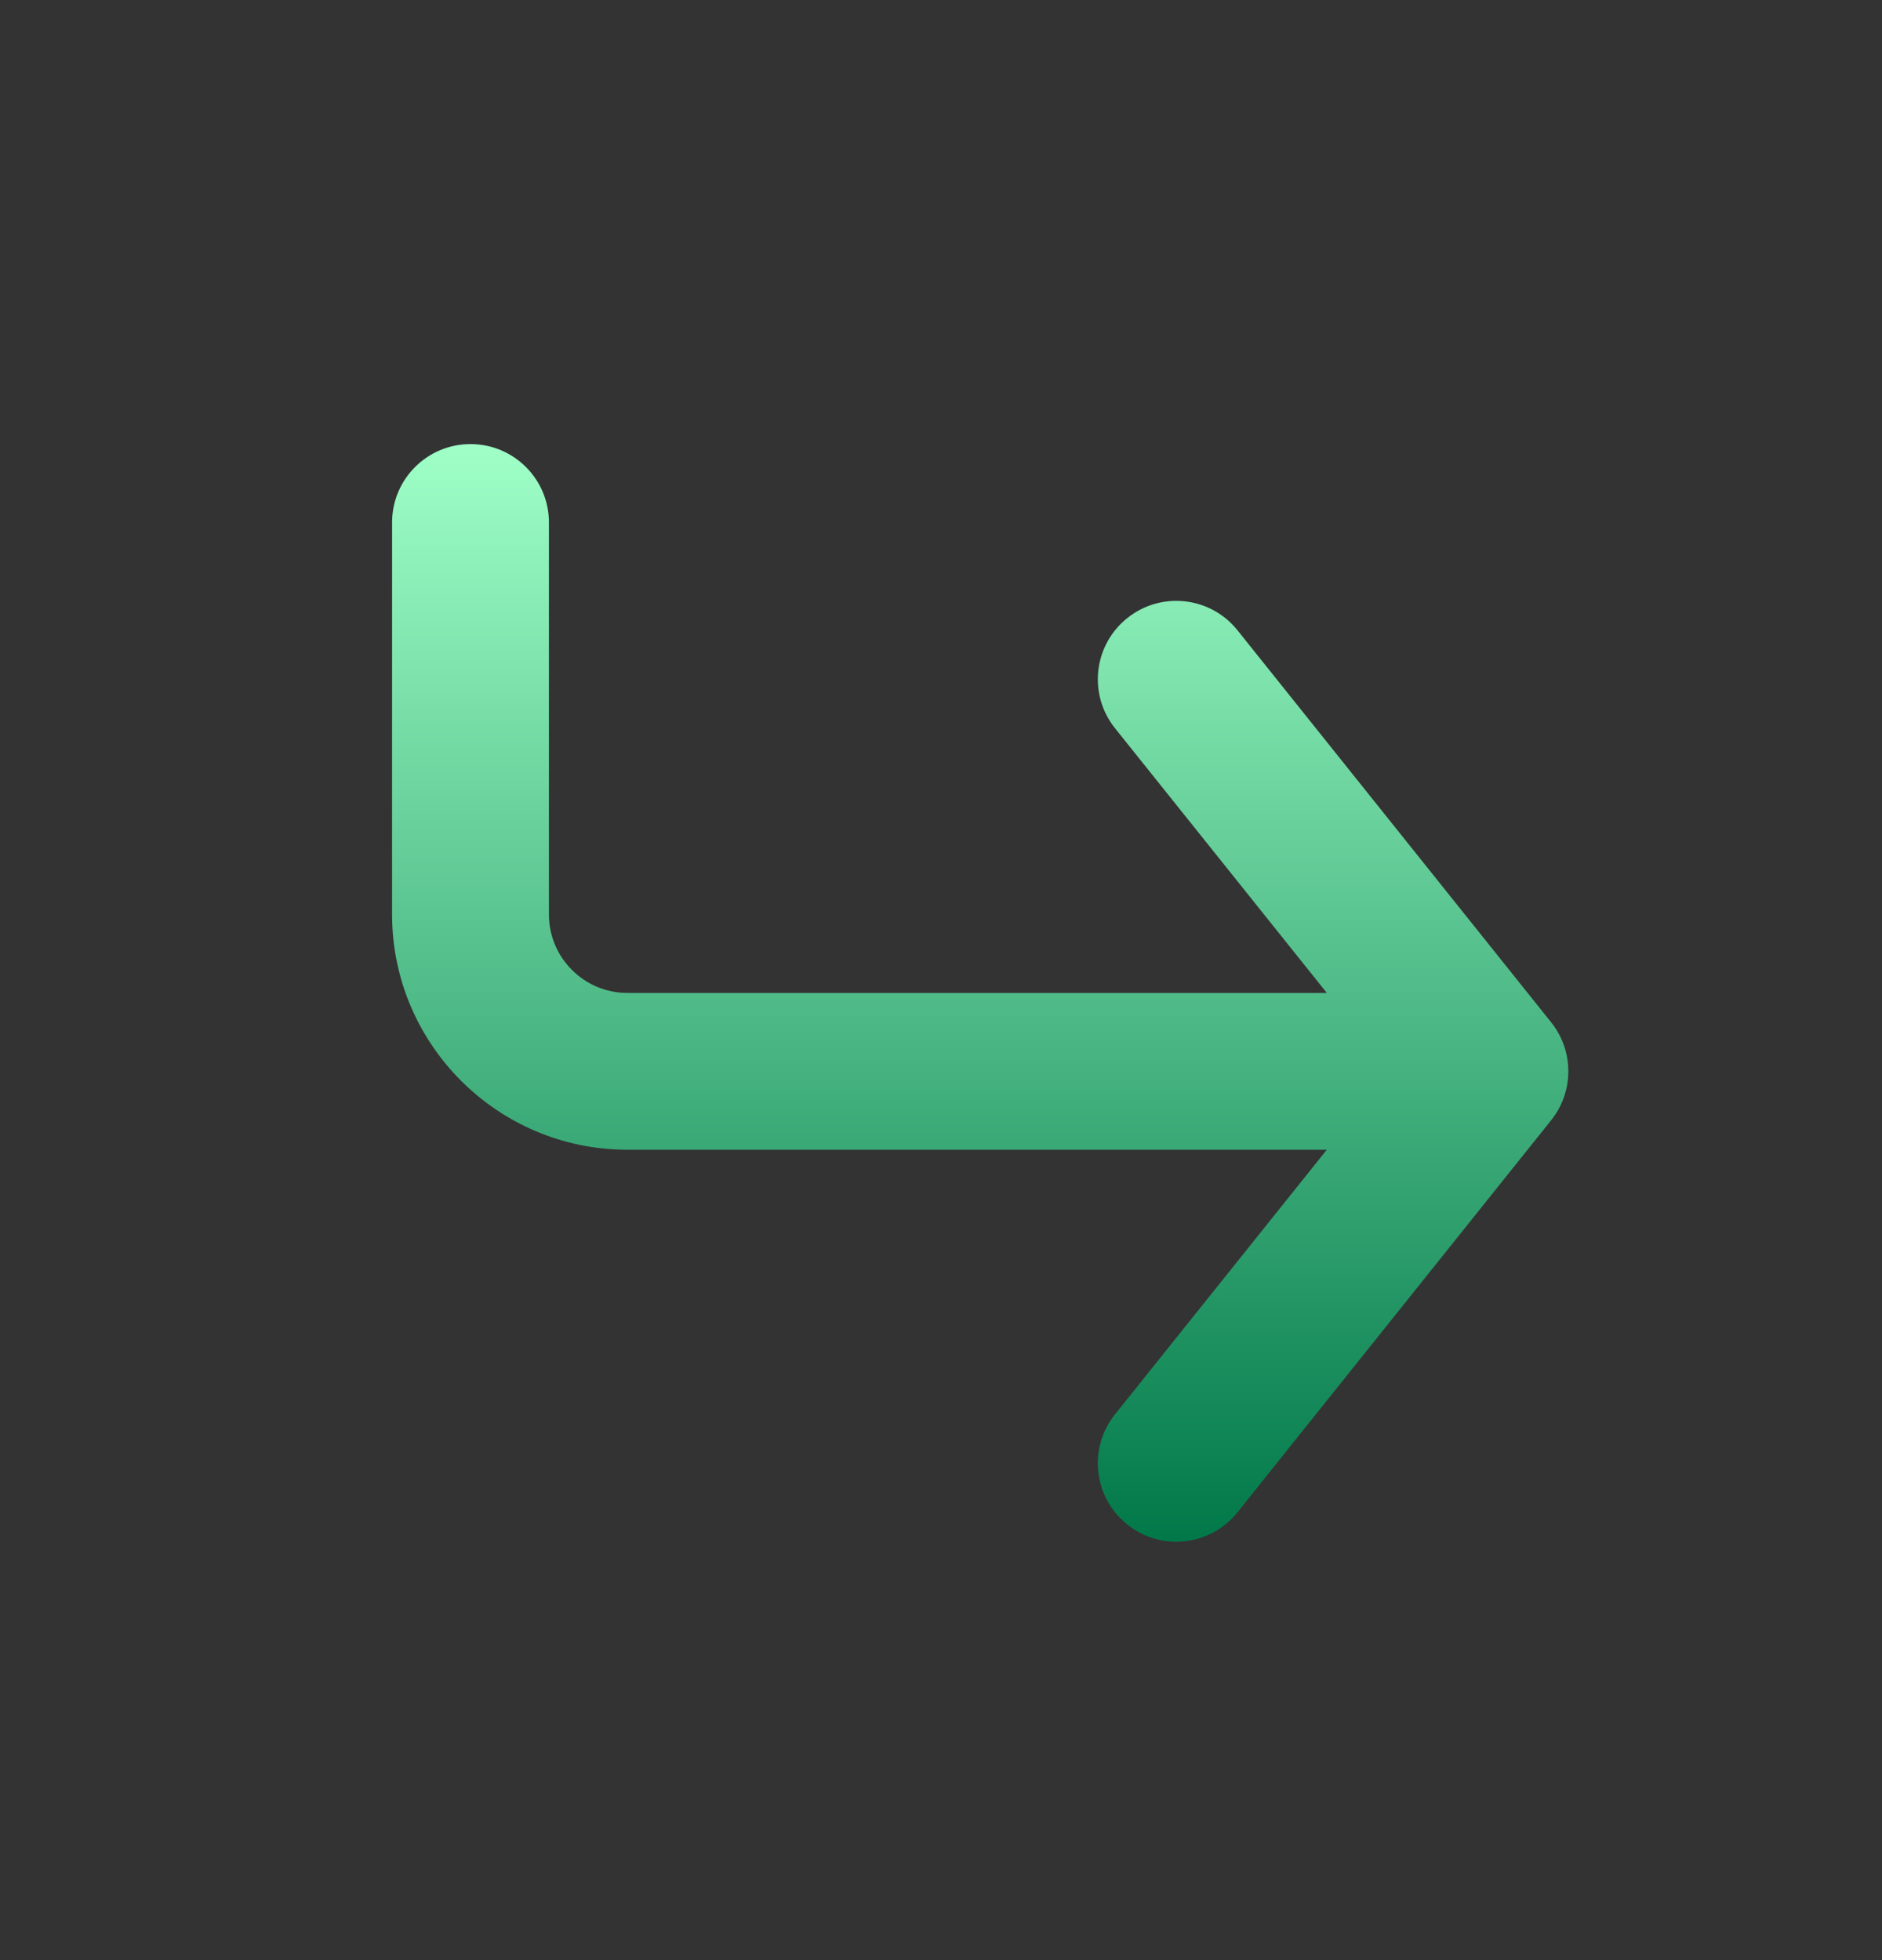 <svg width="24" height="25" viewBox="0 0 24 25" fill="none" xmlns="http://www.w3.org/2000/svg">
<rect x="0" y="0" width="24" height="25" fill="#333333" stroke="none"/>
<path fill-rule="evenodd" clip-rule="evenodd" d="M19.781 13.039L15.781 8.039C15.436 7.607 14.806 7.538 14.376 7.883C13.944 8.227 13.874 8.857 14.219 9.288L16.92 12.664H8C7.449 12.664 7 12.215 7 11.664V6.664C7 6.111 6.552 5.664 6 5.664C5.448 5.664 5 6.111 5 6.664V11.664C5 13.318 6.346 14.664 8 14.664H16.92L14.219 18.039C13.874 18.47 13.944 19.1 14.376 19.444C14.56 19.592 14.781 19.664 15 19.664C15.293 19.664 15.584 19.535 15.781 19.288L19.781 14.288C20.073 13.923 20.073 13.404 19.781 13.039Z" fill="url(#paint0_linear_1265_1426)"/>
<defs>
<linearGradient id="paint0_linear_1265_1426" x1="12.5" y1="5.664" x2="12.5" y2="19.664" gradientUnits="userSpaceOnUse">
<stop stop-color="#9FFFC7"/>
<stop offset="1" stop-color="#017849"/>
</linearGradient>
</defs>
</svg>
